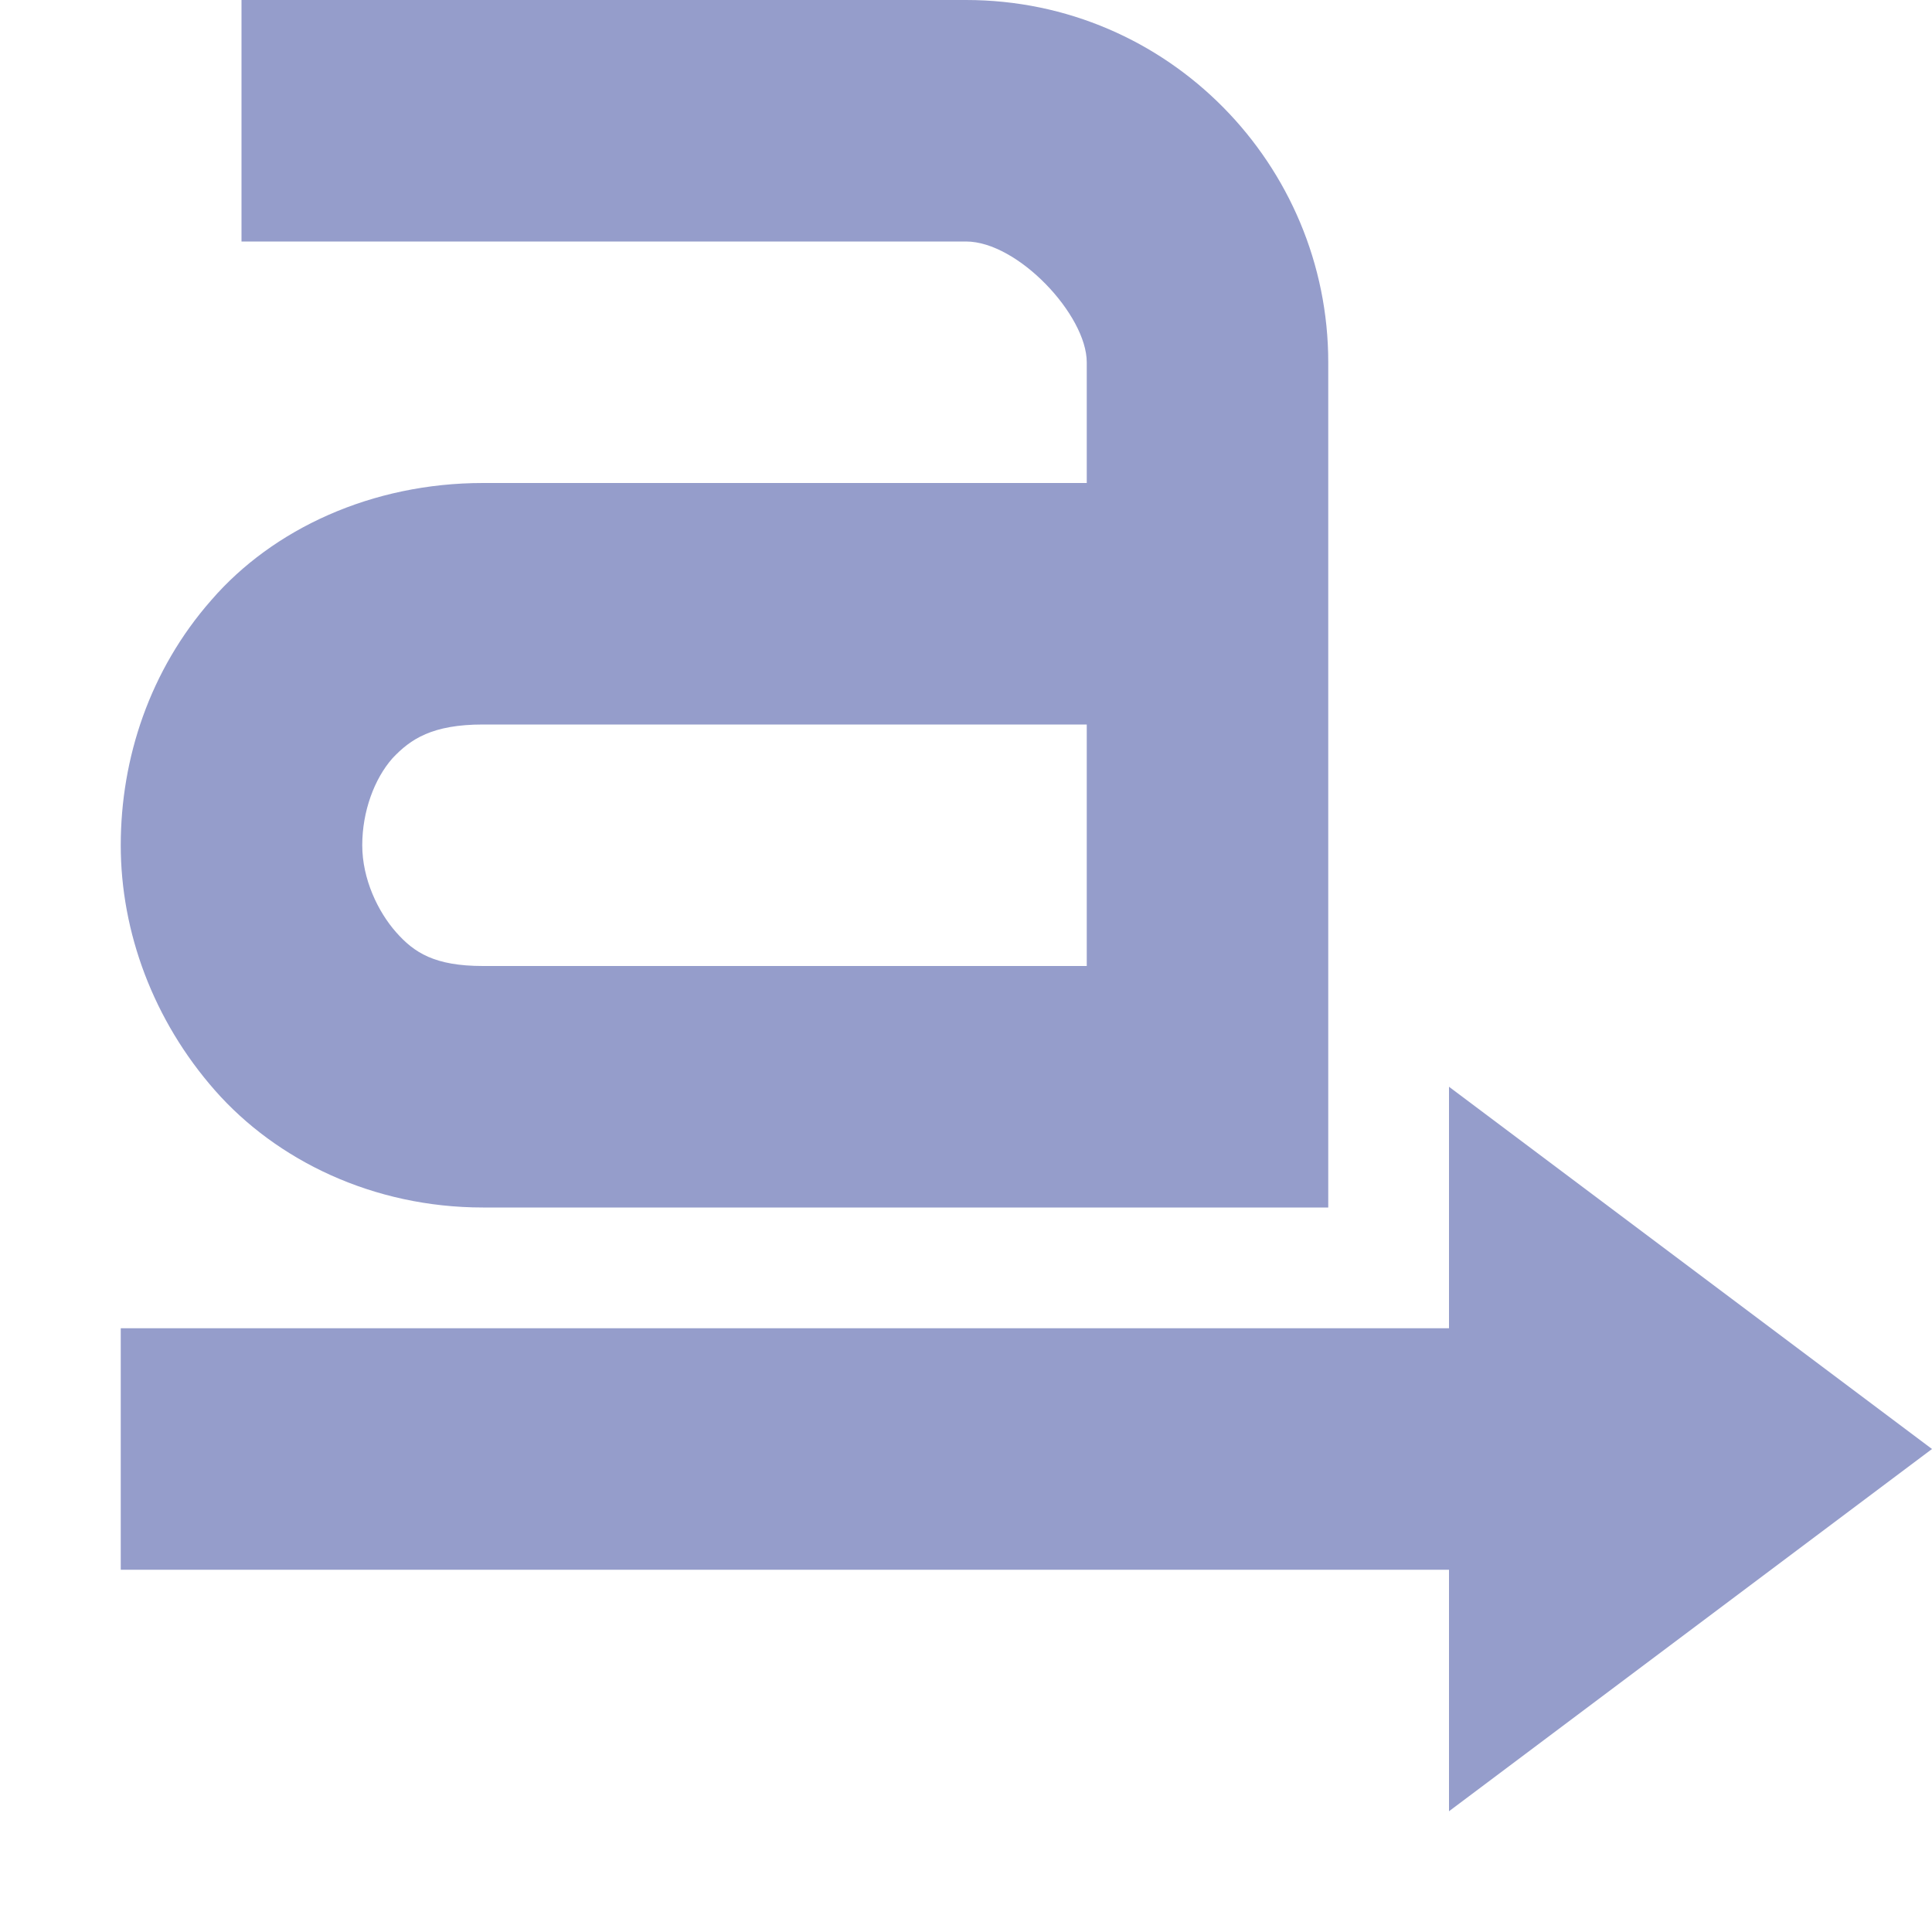<svg xmlns="http://www.w3.org/2000/svg" width="16" height="16" version="1.1">
 <path style="fill:#959dcb" d="M 11,3 C 11,1.37 9.68,0 8,0 H 2 V 2 H 8 C 8.43,2 9,2.61 9,3 V 4 H 4 C 3.08,4 2.26,4.38 1.75,4.97 1.24,5.55 1,6.28 1,7 1,7.72 1.27,8.45 1.78,9.03 2.29,9.61 3.09,10 4,10 H 11 M 4,6 H 9 V 8 H 4 C 3.6,8 3.43,7.89 3.28,7.72 3.13,7.55 3,7.28 3,7 3,6.72 3.1,6.45 3.25,6.28 3.4,6.12 3.58,6 4,6 Z"/>
 <path style="fill:#959dcb" d="M 12,15 16,12 12,9 C 12,9 12,15 12,15 Z"/>
 <path style="fill:#959dcb" d="M 1,11 V 13 H 14 V 11 Z"/>
</svg>
